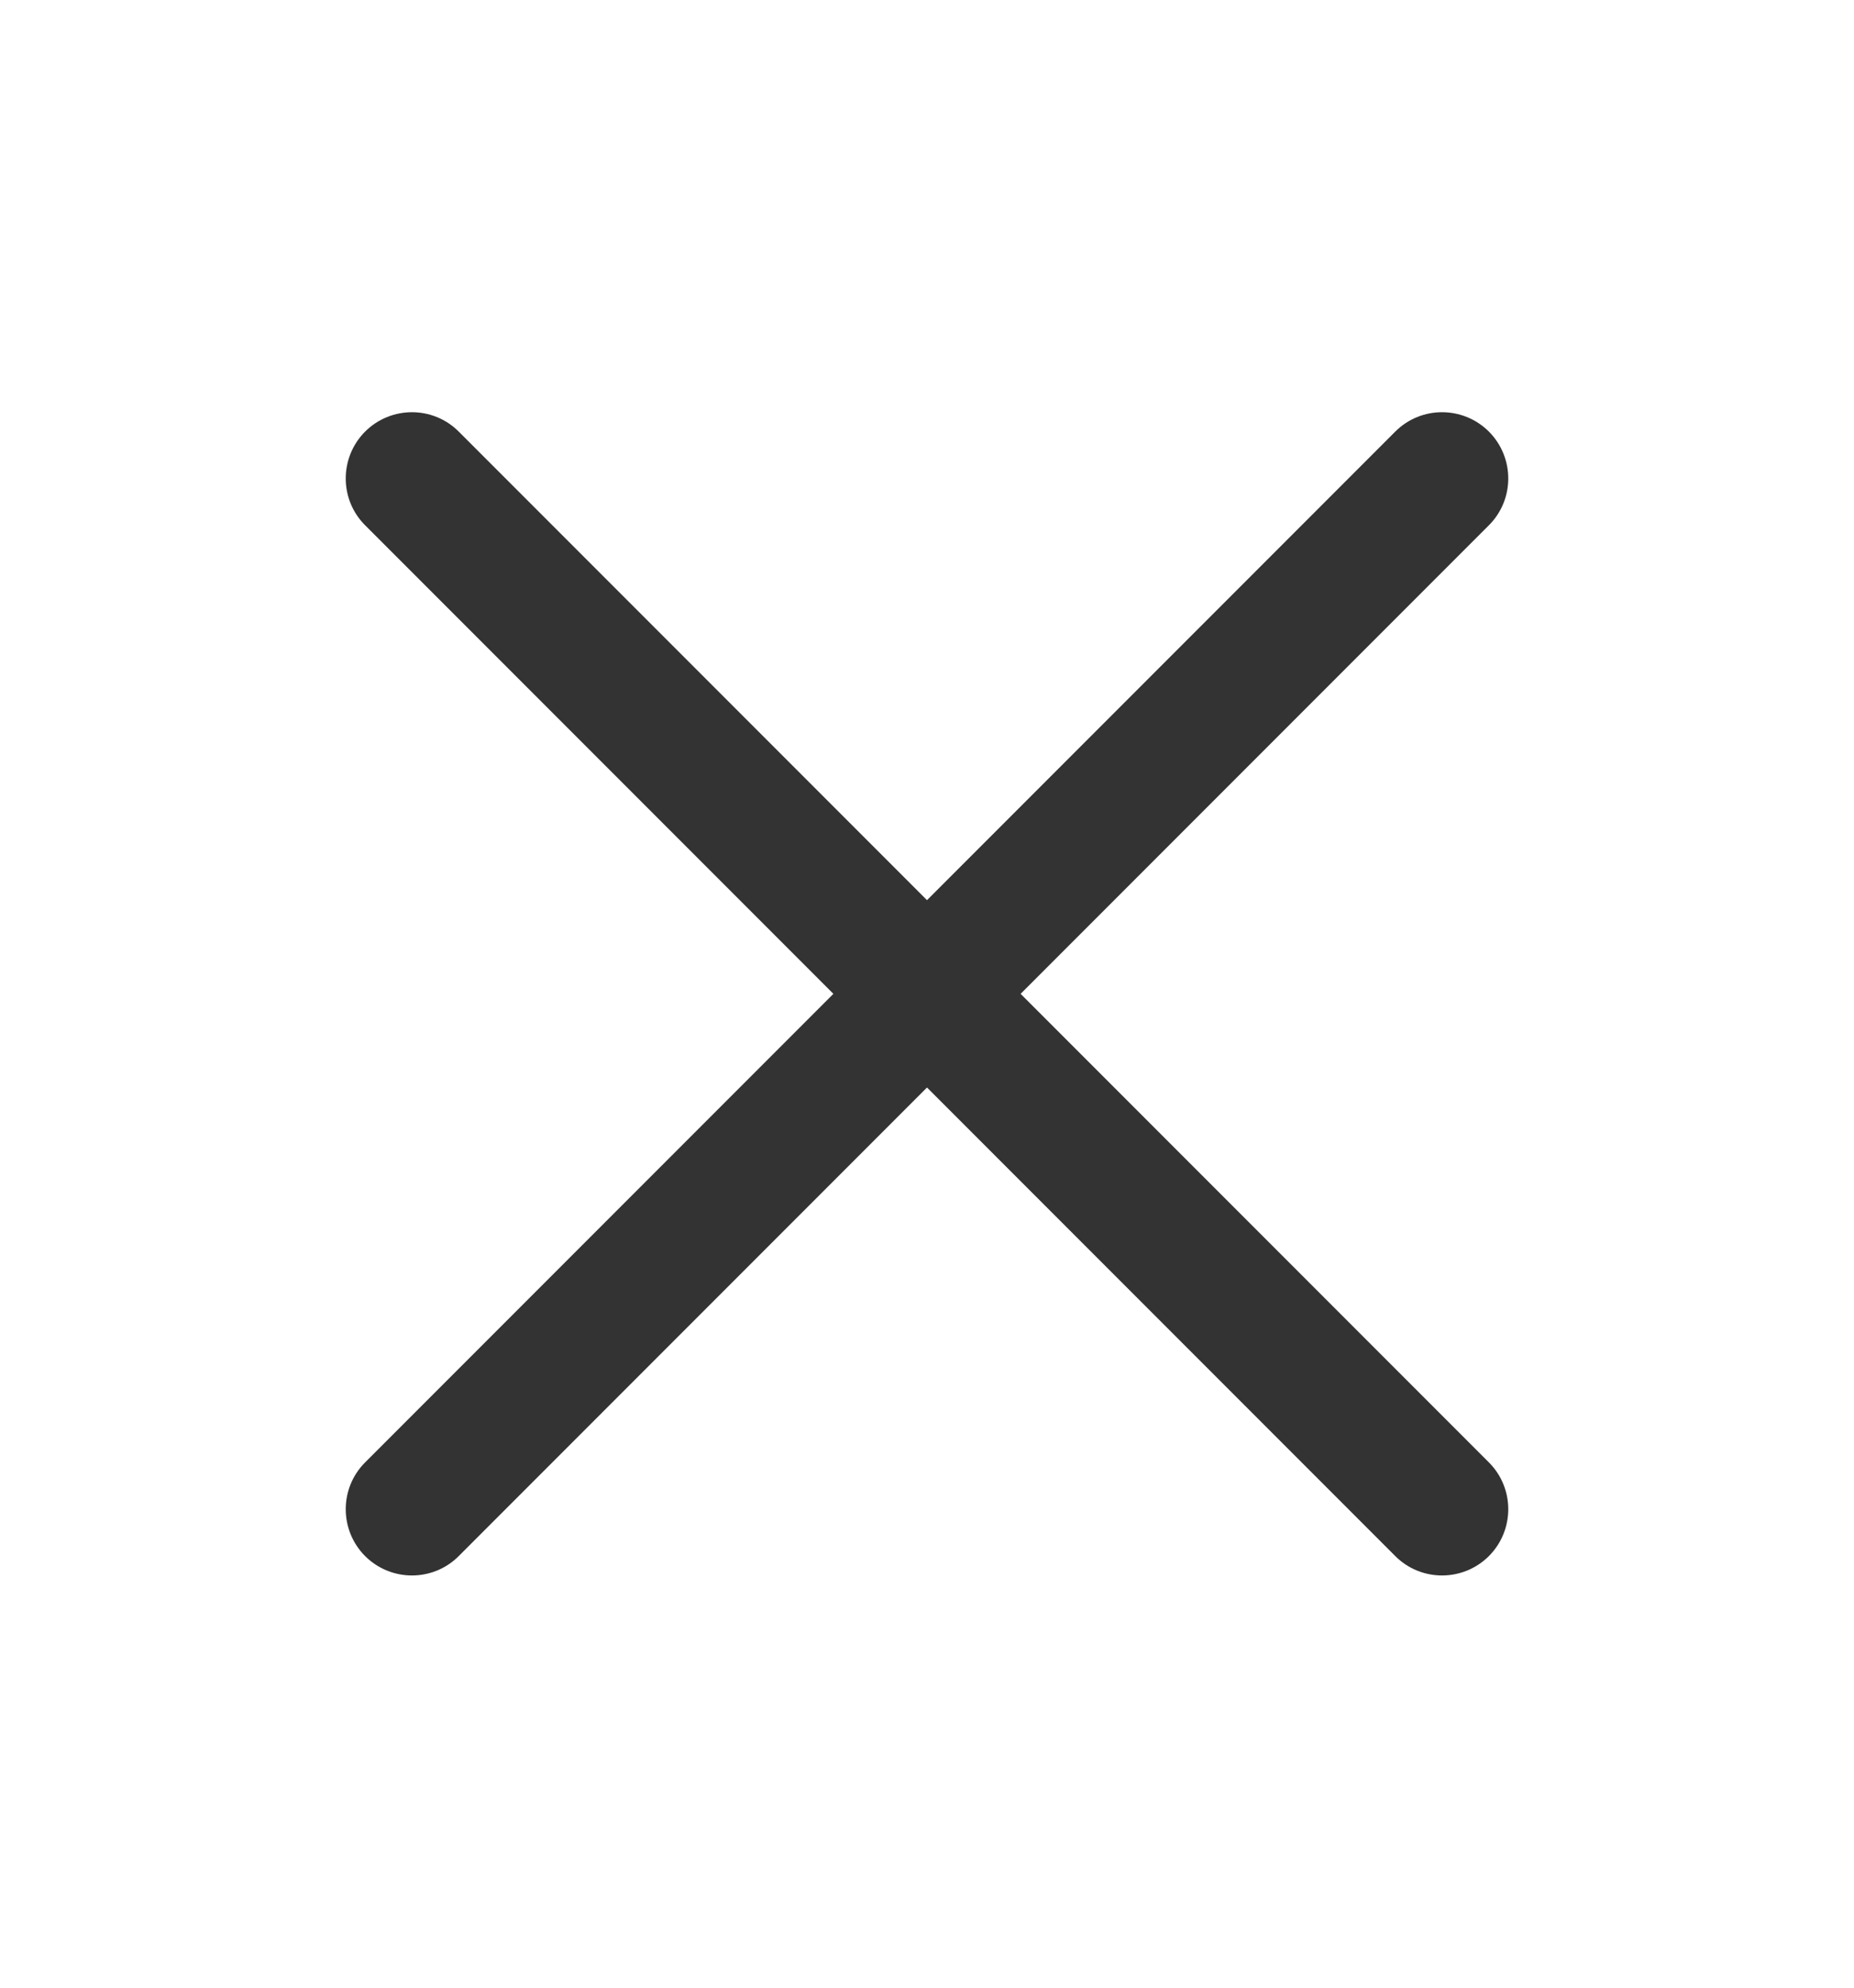<svg width="14" height="15" viewBox="0 0 14 15" fill="black" xmlns="http://www.w3.org/2000/svg">
<path d="M7 6.793L10.536 3.257C10.731 3.062 11.047 3.062 11.243 3.257C11.438 3.453 11.438 3.769 11.243 3.964L7.707 7.5L11.243 11.036C11.438 11.231 11.438 11.547 11.243 11.743C11.047 11.938 10.731 11.938 10.536 11.743L7 8.207L3.464 11.743C3.269 11.938 2.953 11.938 2.757 11.743C2.562 11.547 2.562 11.231 2.757 11.036L6.293 7.5L2.757 3.964C2.562 3.769 2.562 3.453 2.757 3.257C2.953 3.062 3.269 3.062 3.464 3.257L7 6.793Z"  fill-opacity="0.8"/>
</svg>
